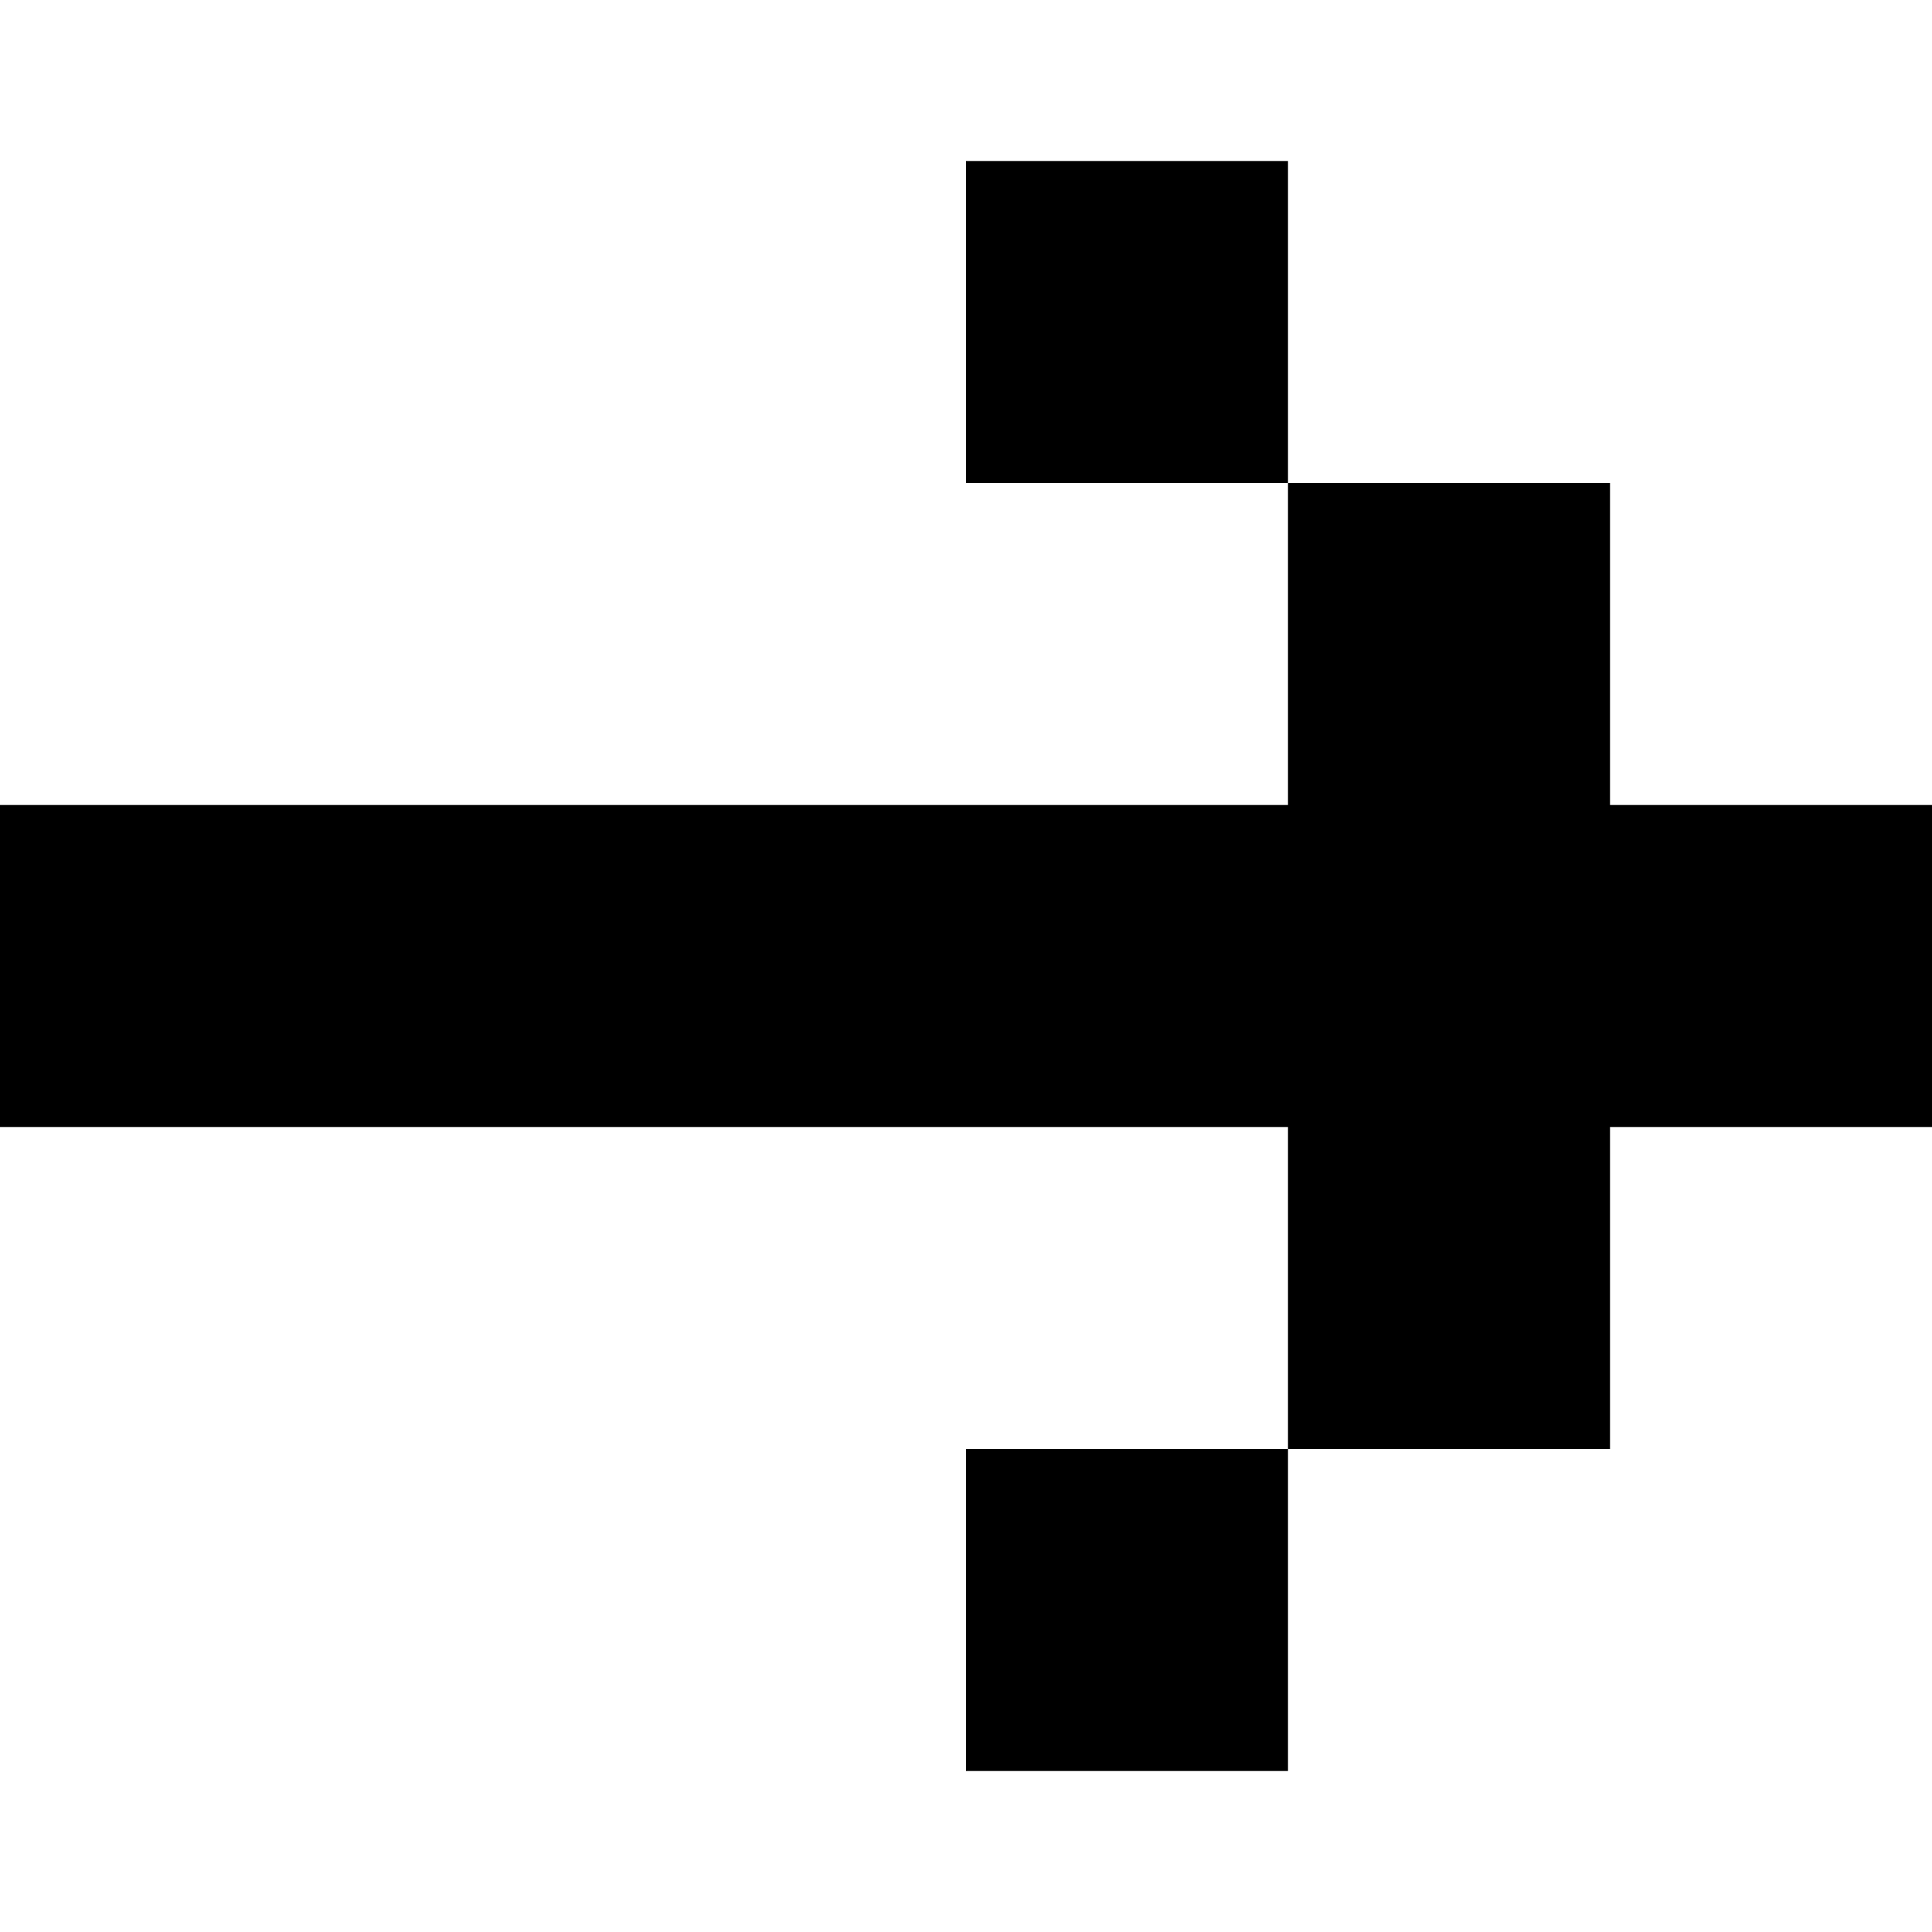 <svg width="24" height="24" viewBox="0 0 24 24"
  xmlns="http://www.w3.org/2000/svg">
  <path d="M24 10L24 14L20 14L20 18L16 18L16 14L-5.24537e-07 14L-3.49691e-07 10L16 10L16 6L20 6L20 10L24 10Z"/>
  <path d="M16 6L12 6L12 2L16 2L16 6Z" />
  <path d="M16 18L16 22L12 22L12 18L16 18Z" />
</svg>
